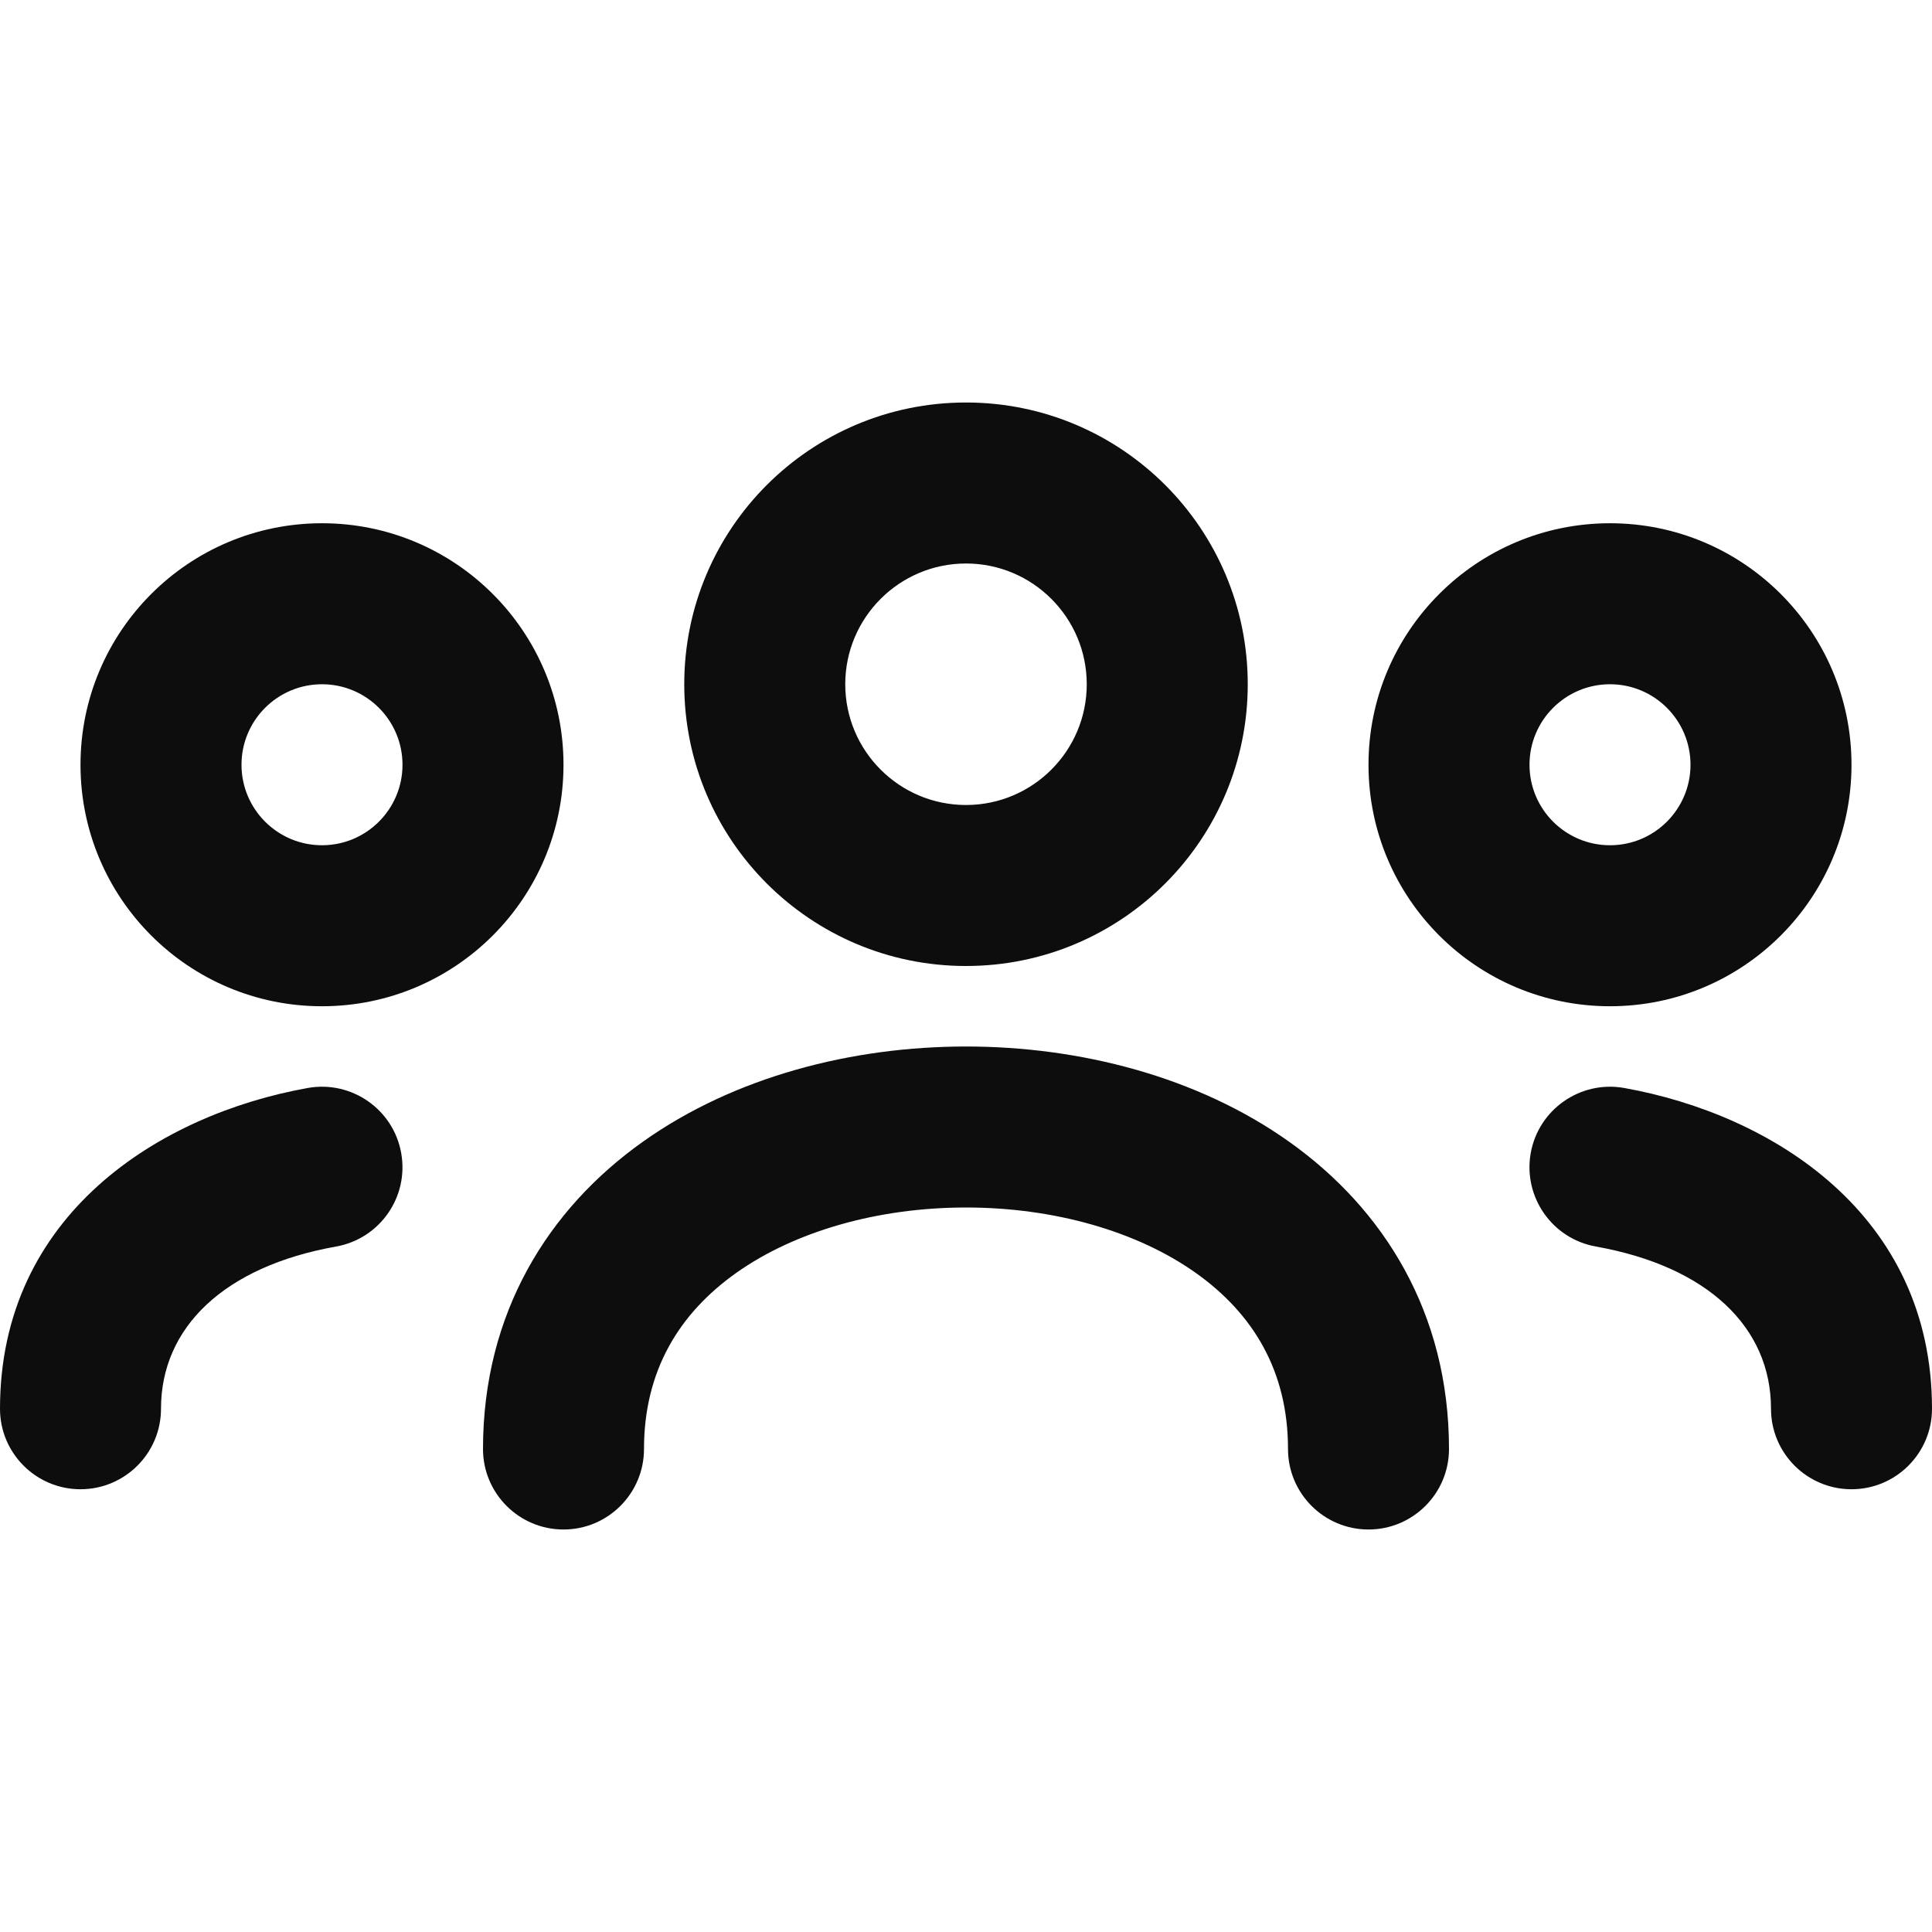 <svg width="24" height="24" viewBox="0 0 24 24" fill="none" xmlns="http://www.w3.org/2000/svg">
<path d="M12 7C11.172 7 10.5 7.672 10.5 8.5C10.5 9.328 11.172 10 12 10C12.828 10 13.5 9.328 13.5 8.5C13.5 7.672 12.828 7 12 7ZM8.5 8.5C8.5 6.567 10.067 5 12 5C13.933 5 15.5 6.567 15.5 8.5C15.5 10.433 13.933 12 12 12C10.067 12 8.5 10.433 8.5 8.5ZM4 8.5C3.448 8.5 3 8.948 3 9.5C3 10.052 3.448 10.5 4 10.5C4.552 10.5 5 10.052 5 9.5C5 8.948 4.552 8.5 4 8.5ZM1 9.5C1 7.843 2.343 6.5 4 6.5C5.657 6.5 7 7.843 7 9.5C7 11.157 5.657 12.5 4 12.5C2.343 12.5 1 11.157 1 9.5ZM20 8.5C19.448 8.5 19 8.948 19 9.5C19 10.052 19.448 10.5 20 10.5C20.552 10.5 21 10.052 21 9.5C21 8.948 20.552 8.5 20 8.5ZM17 9.5C17 7.843 18.343 6.5 20 6.5C21.657 6.5 23 7.843 23 9.5C23 11.157 21.657 12.5 20 12.5C18.343 12.5 17 11.157 17 9.5ZM9.142 15.815C8.438 16.316 8 17.026 8 18C8 18.552 7.552 19 7 19C6.448 19 6 18.552 6 18C6 16.308 6.812 15.018 7.983 14.185C9.124 13.373 10.589 13 12 13C13.411 13 14.876 13.373 16.017 14.185C17.188 15.018 18 16.308 18 18C18 18.552 17.552 19 17 19C16.448 19 16 18.552 16 18C16 17.026 15.562 16.316 14.858 15.815C14.124 15.293 13.089 15 12 15C10.911 15 9.876 15.293 9.142 15.815ZM4.984 14.325C5.081 14.868 4.719 15.388 4.175 15.485C2.789 15.732 2 16.486 2 17.5C2 18.052 1.552 18.5 1 18.5C0.448 18.5 0 18.052 0 17.5C0 15.09 1.978 13.845 3.825 13.515C4.368 13.419 4.888 13.781 4.984 14.325ZM19.015 14.325C19.112 13.781 19.632 13.419 20.175 13.515C22.022 13.845 24 15.09 24 17.5C24 18.052 23.552 18.5 23 18.5C22.448 18.5 22 18.052 22 17.5C22 16.486 21.211 15.732 19.825 15.485C19.281 15.388 18.919 14.868 19.015 14.325Z" fill="#0D0D0D"/>
</svg>
